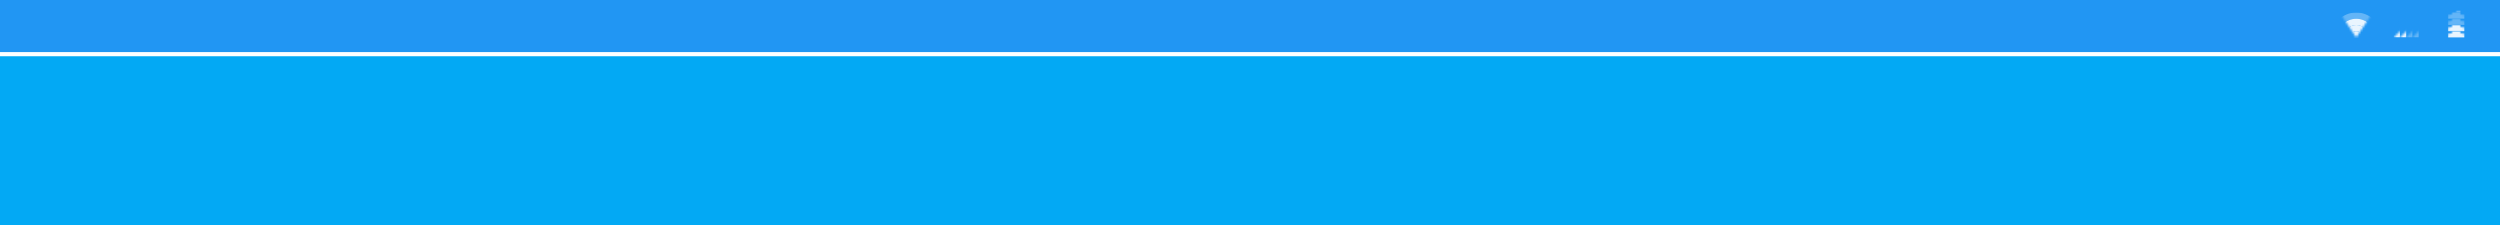 <?xml version="1.0" encoding="UTF-8" standalone="no"?>
<svg width="1200px" height="108px" viewBox="0 0 1200 108" version="1.1" xmlns="http://www.w3.org/2000/svg" xmlns:xlink="http://www.w3.org/1999/xlink" xmlns:sketch="http://www.bohemiancoding.com/sketch/ns">
    <!-- Generator: bin/sketchtool 1.3 (252) - http://www.bohemiancoding.com/sketch -->
    <title>status-bar</title>
    <desc>Created with bin/sketchtool.</desc>
    <defs>
        <filter x="-50%" y="-50%" width="200%" height="200%" filterUnits="objectBoundingBox" id="filter-1">
            <feOffset dx="0" dy="2" in="SourceAlpha" result="shadowOffsetOuter1"></feOffset>
            <feGaussianBlur stdDeviation="5" in="shadowOffsetOuter1" result="shadowBlurOuter1"></feGaussianBlur>
            <feColorMatrix values="0 0 0 0 0   0 0 0 0 0   0 0 0 0 0  0 0 0 0.525 0" in="shadowBlurOuter1" type="matrix" result="shadowMatrixOuter1"></feColorMatrix>
            <feMerge>
                <feMergeNode in="shadowMatrixOuter1"></feMergeNode>
                <feMergeNode in="SourceGraphic"></feMergeNode>
            </feMerge>
        </filter>
        <path id="path-2" d="M1.70530257e-13,0 L8,12 L16,0 L1.70530257e-13,0 Z"></path>
        <path id="path-4" d="M12,12 L12,0 L-1.13686838e-13,12 L12,12 Z"></path>
        <path id="path-6" d="M7,1 L6,1 L6,0 L2,0 L2,1 L1,1 C0.4,1 -1.13686838e-13,1.4 -1.13686838e-13,2 L-1.13686838e-13,12 C-1.13686838e-13,12.6 0.4,13 1,13 L7,13 C7.6,13 8,12.6 8,12 L8,2 C8,1.4 7.6,1 7,1 L7,1 Z"></path>
    </defs>
    <g id="Page-1" stroke="none" stroke-width="1" fill="none" fill-rule="evenodd" sketch:type="MSPage">
        <g id="status-bar" sketch:type="MSArtboardGroup">
            <rect id="App-Bar" fill="#03A9F4" filter="url(#filter-1)" sketch:type="MSShapeGroup" x="0" y="25" width="1200" height="83"></rect>
            <rect id="App-Bar-2" fill="#2196F3" sketch:type="MSShapeGroup" x="0" y="0" width="1200" height="25"></rect>
            <g id="menu" sketch:type="MSLayerGroup" transform="translate(69, 46)">
                <rect id="bounds" sketch:type="MSShapeGroup" x="0" y="0" width="24" height="24"></rect>
            </g>
            <g id="status-bar-content" sketch:type="MSLayerGroup" transform="translate(1115, 0)">
                <rect id="bounds" sketch:type="MSShapeGroup" x="0" y="0" width="118" height="24"></rect>
                <g id="wifi" transform="translate(8, 6)">
                    <mask id="mask-3" sketch:name="wifi mask" fill="white">
                        <use xlink:href="#path-2"></use>
                    </mask>
                    <g id="wifi-mask"></g>
                    <path d="M8,0 C1.4,0 -4,5.4 -4,12 C-4,18.6 1.4,24 8,24 C14.6,24 20,18.6 20,12 C20,5.4 14.6,0 8,0 L8,0 Z M8,21 C3,21 -1,17 -1,12 C-1,7 3,3 8,3 C13,3 17,7 17,12 C17,17 13,21 8,21 L8,21 Z" id="Shape" fill-opacity="0.3" fill="#FFFFFF" sketch:type="MSShapeGroup" mask="url(#mask-3)"></path>
                    <path d="M8,3 C3,3 -1,7 -1,12 C-1,17 3,21 8,21 C13,21 17,17 17,12 C17,7 13,3 8,3 L8,3 Z M8,18 C4.7,18 2,15.3 2,12 C2,8.7 4.7,6 8,6 C11.3,6 14,8.7 14,12 C14,15.3 11.3,18 8,18 L8,18 Z" id="Shape" fill-opacity="0.9" fill="#FFFFFF" sketch:type="MSShapeGroup" mask="url(#mask-3)"></path>
                    <path d="M8,6 C4.7,6 2,8.7 2,12 C2,15.3 4.7,18 8,18 C11.3,18 14,15.3 14,12 C14,8.7 11.3,6 8,6 L8,6 Z M8,15 C6.3,15 5,13.7 5,12 C5,10.3 6.3,9 8,9 C9.7,9 11,10.3 11,12 C11,13.7 9.7,15 8,15 L8,15 Z" id="Shape" fill-opacity="0.9" fill="#FFFFFF" sketch:type="MSShapeGroup" mask="url(#mask-3)"></path>
                    <circle id="Oval" fill-opacity="0.9" fill="#FFFFFF" sketch:type="MSShapeGroup" mask="url(#mask-3)" cx="8" cy="12" r="3"></circle>
                </g>
                <g id="reception" transform="translate(34, 6)">
                    <mask id="mask-5" sketch:name="reception mask" fill="white">
                        <use xlink:href="#path-4"></use>
                    </mask>
                    <g id="reception-mask"></g>
                    <rect id="Rectangle-path" fill-opacity="0.3" fill="#FFFFFF" sketch:type="MSShapeGroup" mask="url(#mask-5)" x="9" y="0" width="3" height="12"></rect>
                    <rect id="Rectangle-path" fill-opacity="0.3" fill="#FFFFFF" sketch:type="MSShapeGroup" mask="url(#mask-5)" x="6" y="0" width="3" height="12"></rect>
                    <rect id="Rectangle-path" fill-opacity="0.9" fill="#FFFFFF" sketch:type="MSShapeGroup" mask="url(#mask-5)" x="3" y="0" width="3" height="12"></rect>
                    <rect id="Rectangle-path" fill-opacity="0.9" fill="#FFFFFF" sketch:type="MSShapeGroup" mask="url(#mask-5)" x="0" y="0" width="3" height="12"></rect>
                </g>
                <g id="battery" transform="translate(60, 5)">
                    <mask id="mask-7" sketch:name="battery mask" fill="white">
                        <use xlink:href="#path-6"></use>
                    </mask>
                    <g id="battery-mask"></g>
                    <rect id="Rectangle-path" fill-opacity="0.9" fill="#FFFFFF" sketch:type="MSShapeGroup" mask="url(#mask-7)" x="0" y="10" width="8" height="3"></rect>
                    <rect id="Rectangle-path" fill-opacity="0.9" fill="#FFFFFF" sketch:type="MSShapeGroup" mask="url(#mask-7)" x="0" y="7" width="8" height="3"></rect>
                    <rect id="Rectangle-path" fill-opacity="0.3" fill="#FFFFFF" sketch:type="MSShapeGroup" mask="url(#mask-7)" x="0" y="4" width="8" height="3"></rect>
                    <rect id="Rectangle-path" fill-opacity="0.3" fill="#FFFFFF" sketch:type="MSShapeGroup" mask="url(#mask-7)" x="0" y="1" width="8" height="3"></rect>
                    <rect id="Rectangle-path" fill-opacity="0.3" fill="#FFFFFF" sketch:type="MSShapeGroup" mask="url(#mask-7)" x="2" y="0" width="4" height="1"></rect>
                </g>
            </g>
        </g>
    </g>
</svg>